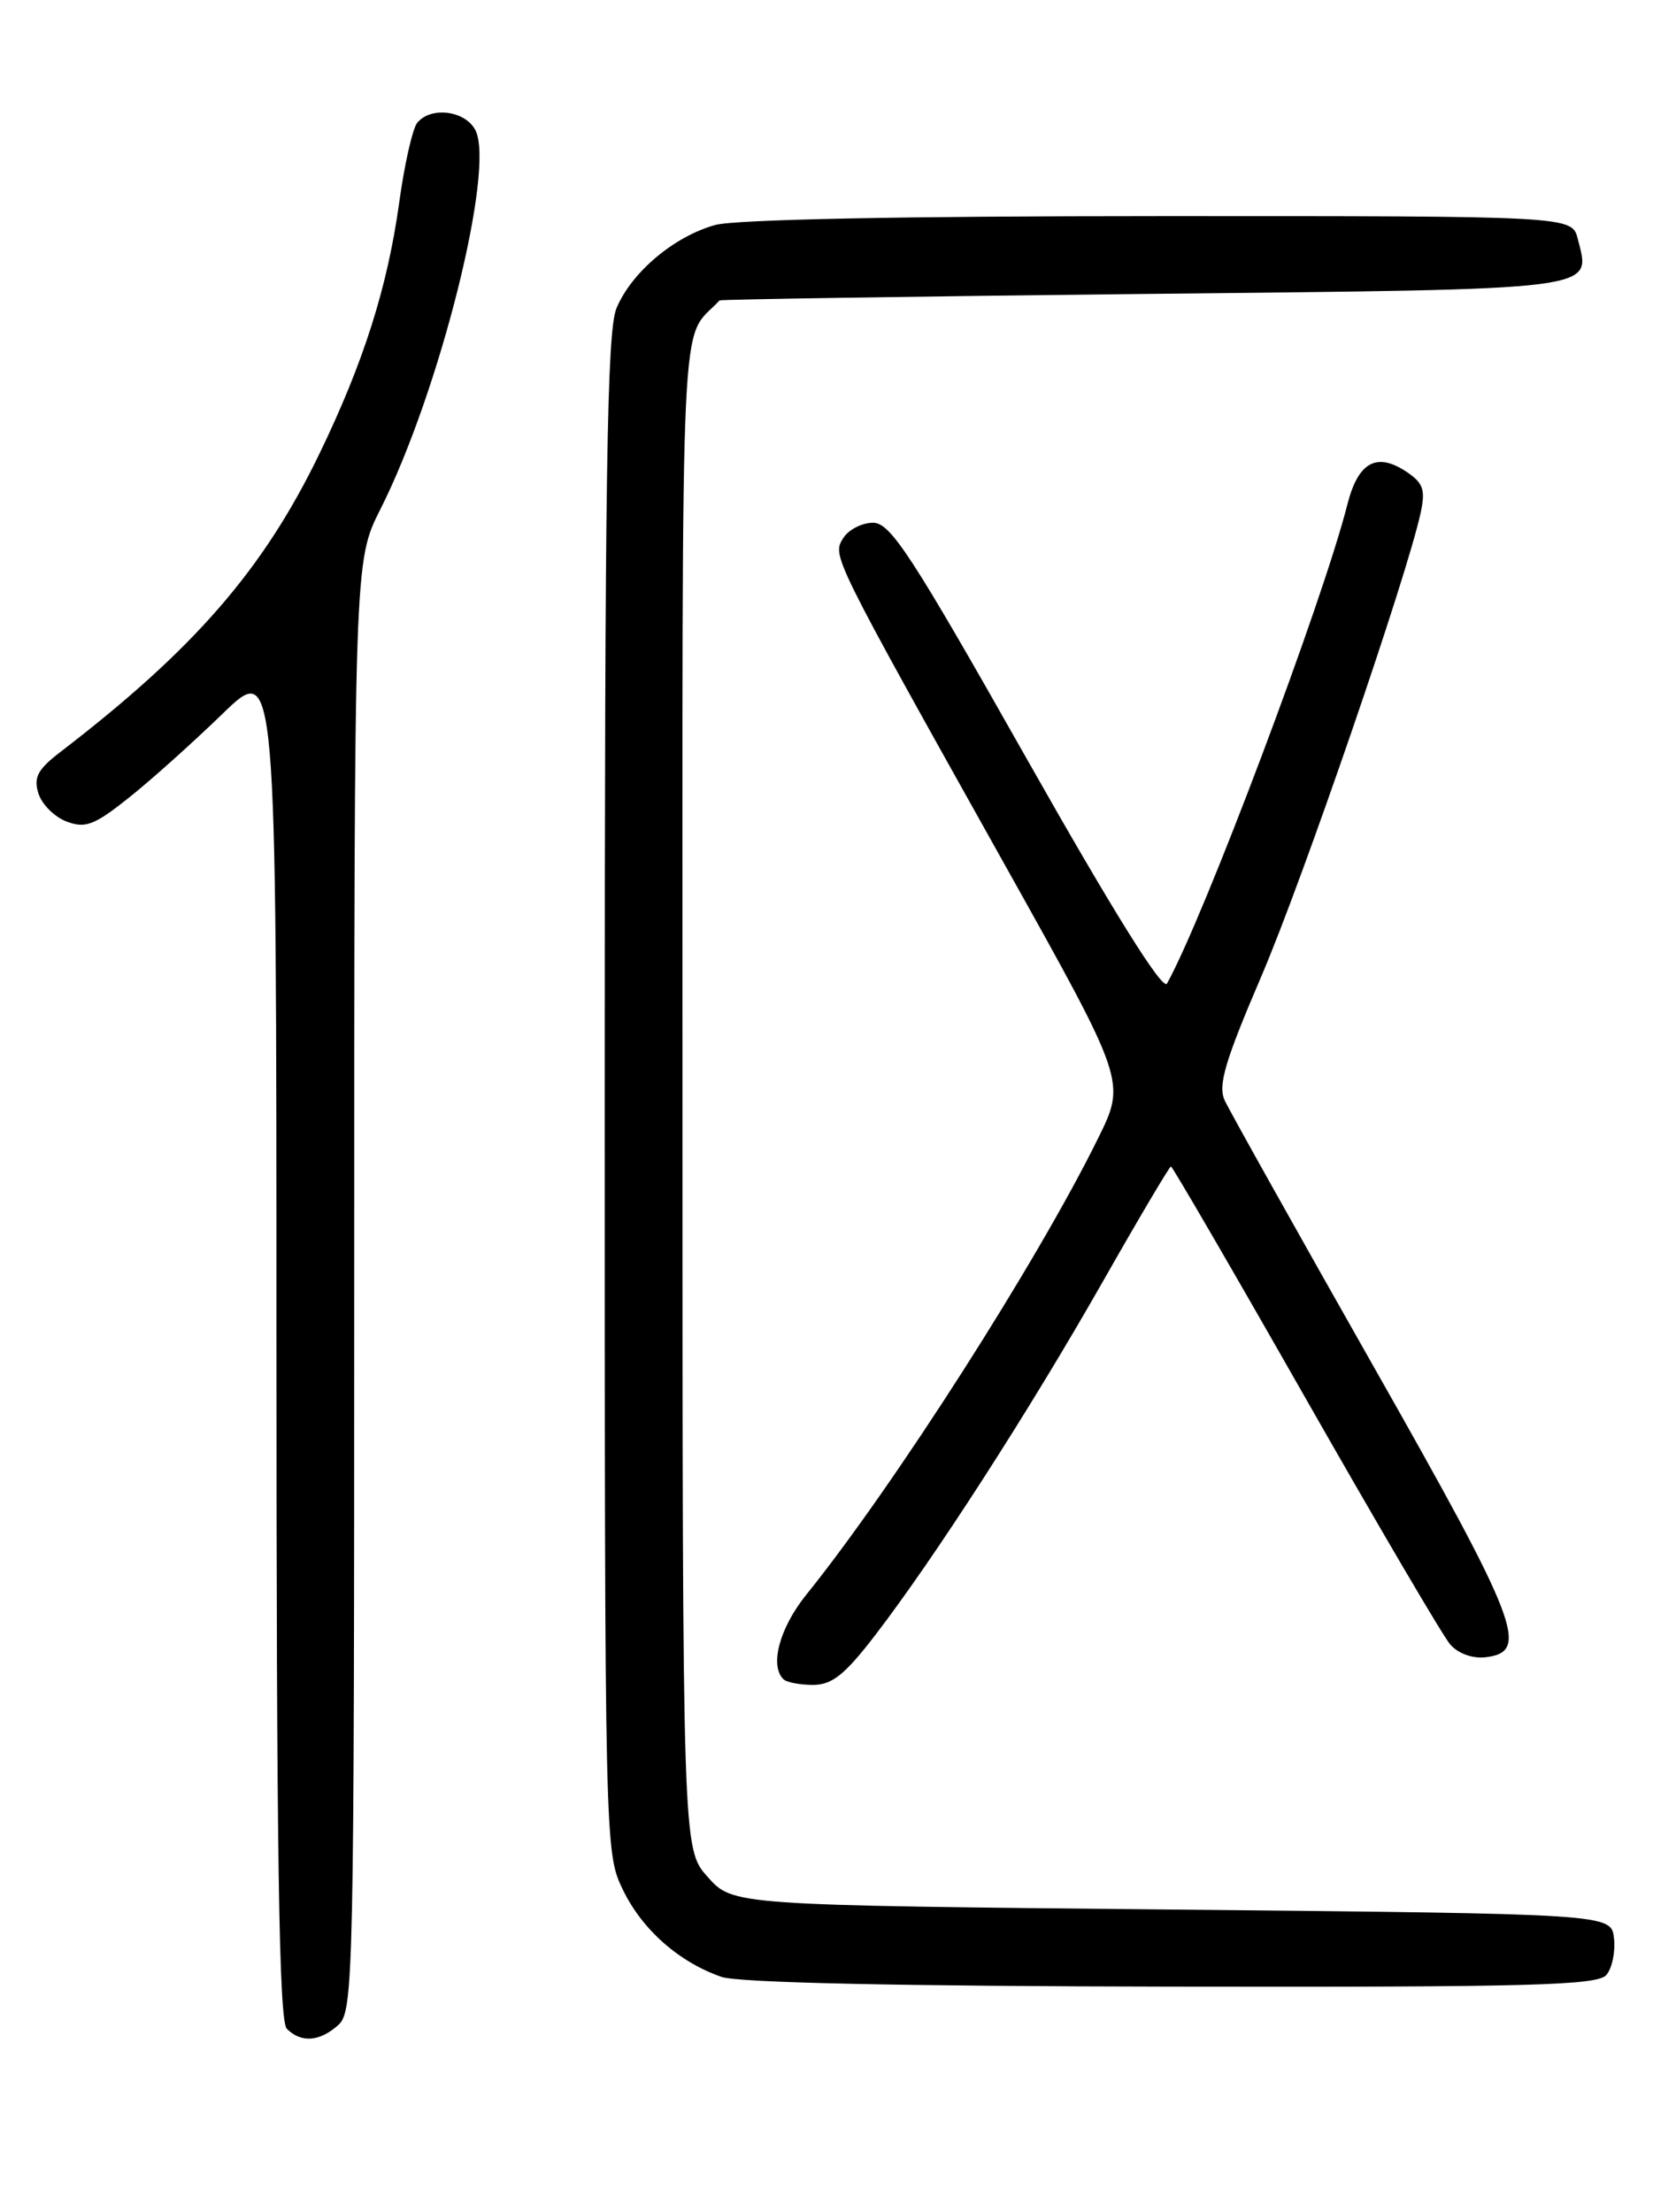 <?xml version="1.0" encoding="UTF-8" standalone="no"?>
<!DOCTYPE svg PUBLIC "-//W3C//DTD SVG 1.1//EN" "http://www.w3.org/Graphics/SVG/1.1/DTD/svg11.dtd" >
<svg xmlns="http://www.w3.org/2000/svg" xmlns:xlink="http://www.w3.org/1999/xlink" version="1.1" viewBox="0 0 194 256">
 <g >
 <path fill="currentColor"
d=" M 39.17 234.35 C 40.92 232.77 41.00 228.80 41.00 148.82 C 41.00 64.94 41.00 64.94 44.03 58.94 C 50.88 45.37 57.37 19.43 55.01 15.03 C 53.80 12.76 49.79 12.30 48.27 14.25 C 47.74 14.94 46.80 19.10 46.20 23.50 C 44.84 33.28 42.08 41.96 36.98 52.50 C 30.49 65.92 22.49 75.13 7.00 87.02 C 4.35 89.05 3.86 89.98 4.45 91.83 C 4.84 93.09 6.31 94.55 7.71 95.08 C 9.88 95.90 10.91 95.51 14.87 92.36 C 17.42 90.34 22.31 85.95 25.75 82.62 C 32.00 76.56 32.00 76.56 32.00 155.08 C 32.00 214.82 32.29 233.89 33.20 234.80 C 34.86 236.46 37.01 236.30 39.17 234.35 Z  M 185.95 228.56 C 186.61 227.77 187.00 225.86 186.82 224.31 C 186.50 221.50 186.50 221.50 135.67 221.00 C 84.83 220.50 84.83 220.50 81.92 217.23 C 79.00 213.97 79.00 213.97 79.00 126.67 C 79.00 31.82 78.63 39.77 83.29 34.77 C 83.41 34.65 105.50 34.31 132.39 34.02 C 185.92 33.45 184.14 33.68 182.63 27.65 C 181.96 25.00 181.96 25.00 134.23 25.01 C 104.48 25.01 85.10 25.40 82.78 26.04 C 78.01 27.37 73.10 31.51 71.36 35.67 C 70.25 38.34 70.00 54.83 70.00 126.65 C 70.00 213.75 70.01 214.40 72.10 218.71 C 74.33 223.32 78.57 227.07 83.50 228.79 C 85.42 229.47 104.14 229.87 135.63 229.92 C 177.23 229.99 184.94 229.78 185.95 228.56 Z  M 101.30 189.25 C 108.21 180.26 119.19 163.20 127.57 148.47 C 131.78 141.06 135.37 135.00 135.54 135.00 C 135.71 135.00 142.71 147.04 151.08 161.75 C 159.46 176.46 167.00 189.31 167.85 190.30 C 168.77 191.37 170.43 191.97 171.95 191.80 C 177.13 191.19 175.86 187.88 158.91 158.00 C 150.02 142.32 142.30 128.53 141.76 127.35 C 140.96 125.62 141.80 122.79 145.97 113.07 C 150.78 101.87 162.87 66.68 164.45 59.32 C 165.02 56.64 164.74 55.88 162.71 54.54 C 159.31 52.32 157.20 53.52 155.97 58.35 C 153.13 69.60 139.33 106.22 135.08 113.83 C 134.59 114.70 128.94 105.66 118.86 87.84 C 105.52 64.25 103.08 60.50 101.06 60.50 C 99.77 60.50 98.22 61.30 97.61 62.27 C 96.31 64.35 96.18 64.10 116.45 100.34 C 130.34 125.19 130.34 125.19 127.10 131.75 C 120.05 146.06 103.47 171.98 93.30 184.60 C 90.25 188.40 89.07 192.74 90.67 194.33 C 91.03 194.70 92.58 195.00 94.11 195.00 C 96.31 195.00 97.80 193.81 101.30 189.25 Z "/>
</g>
</svg>